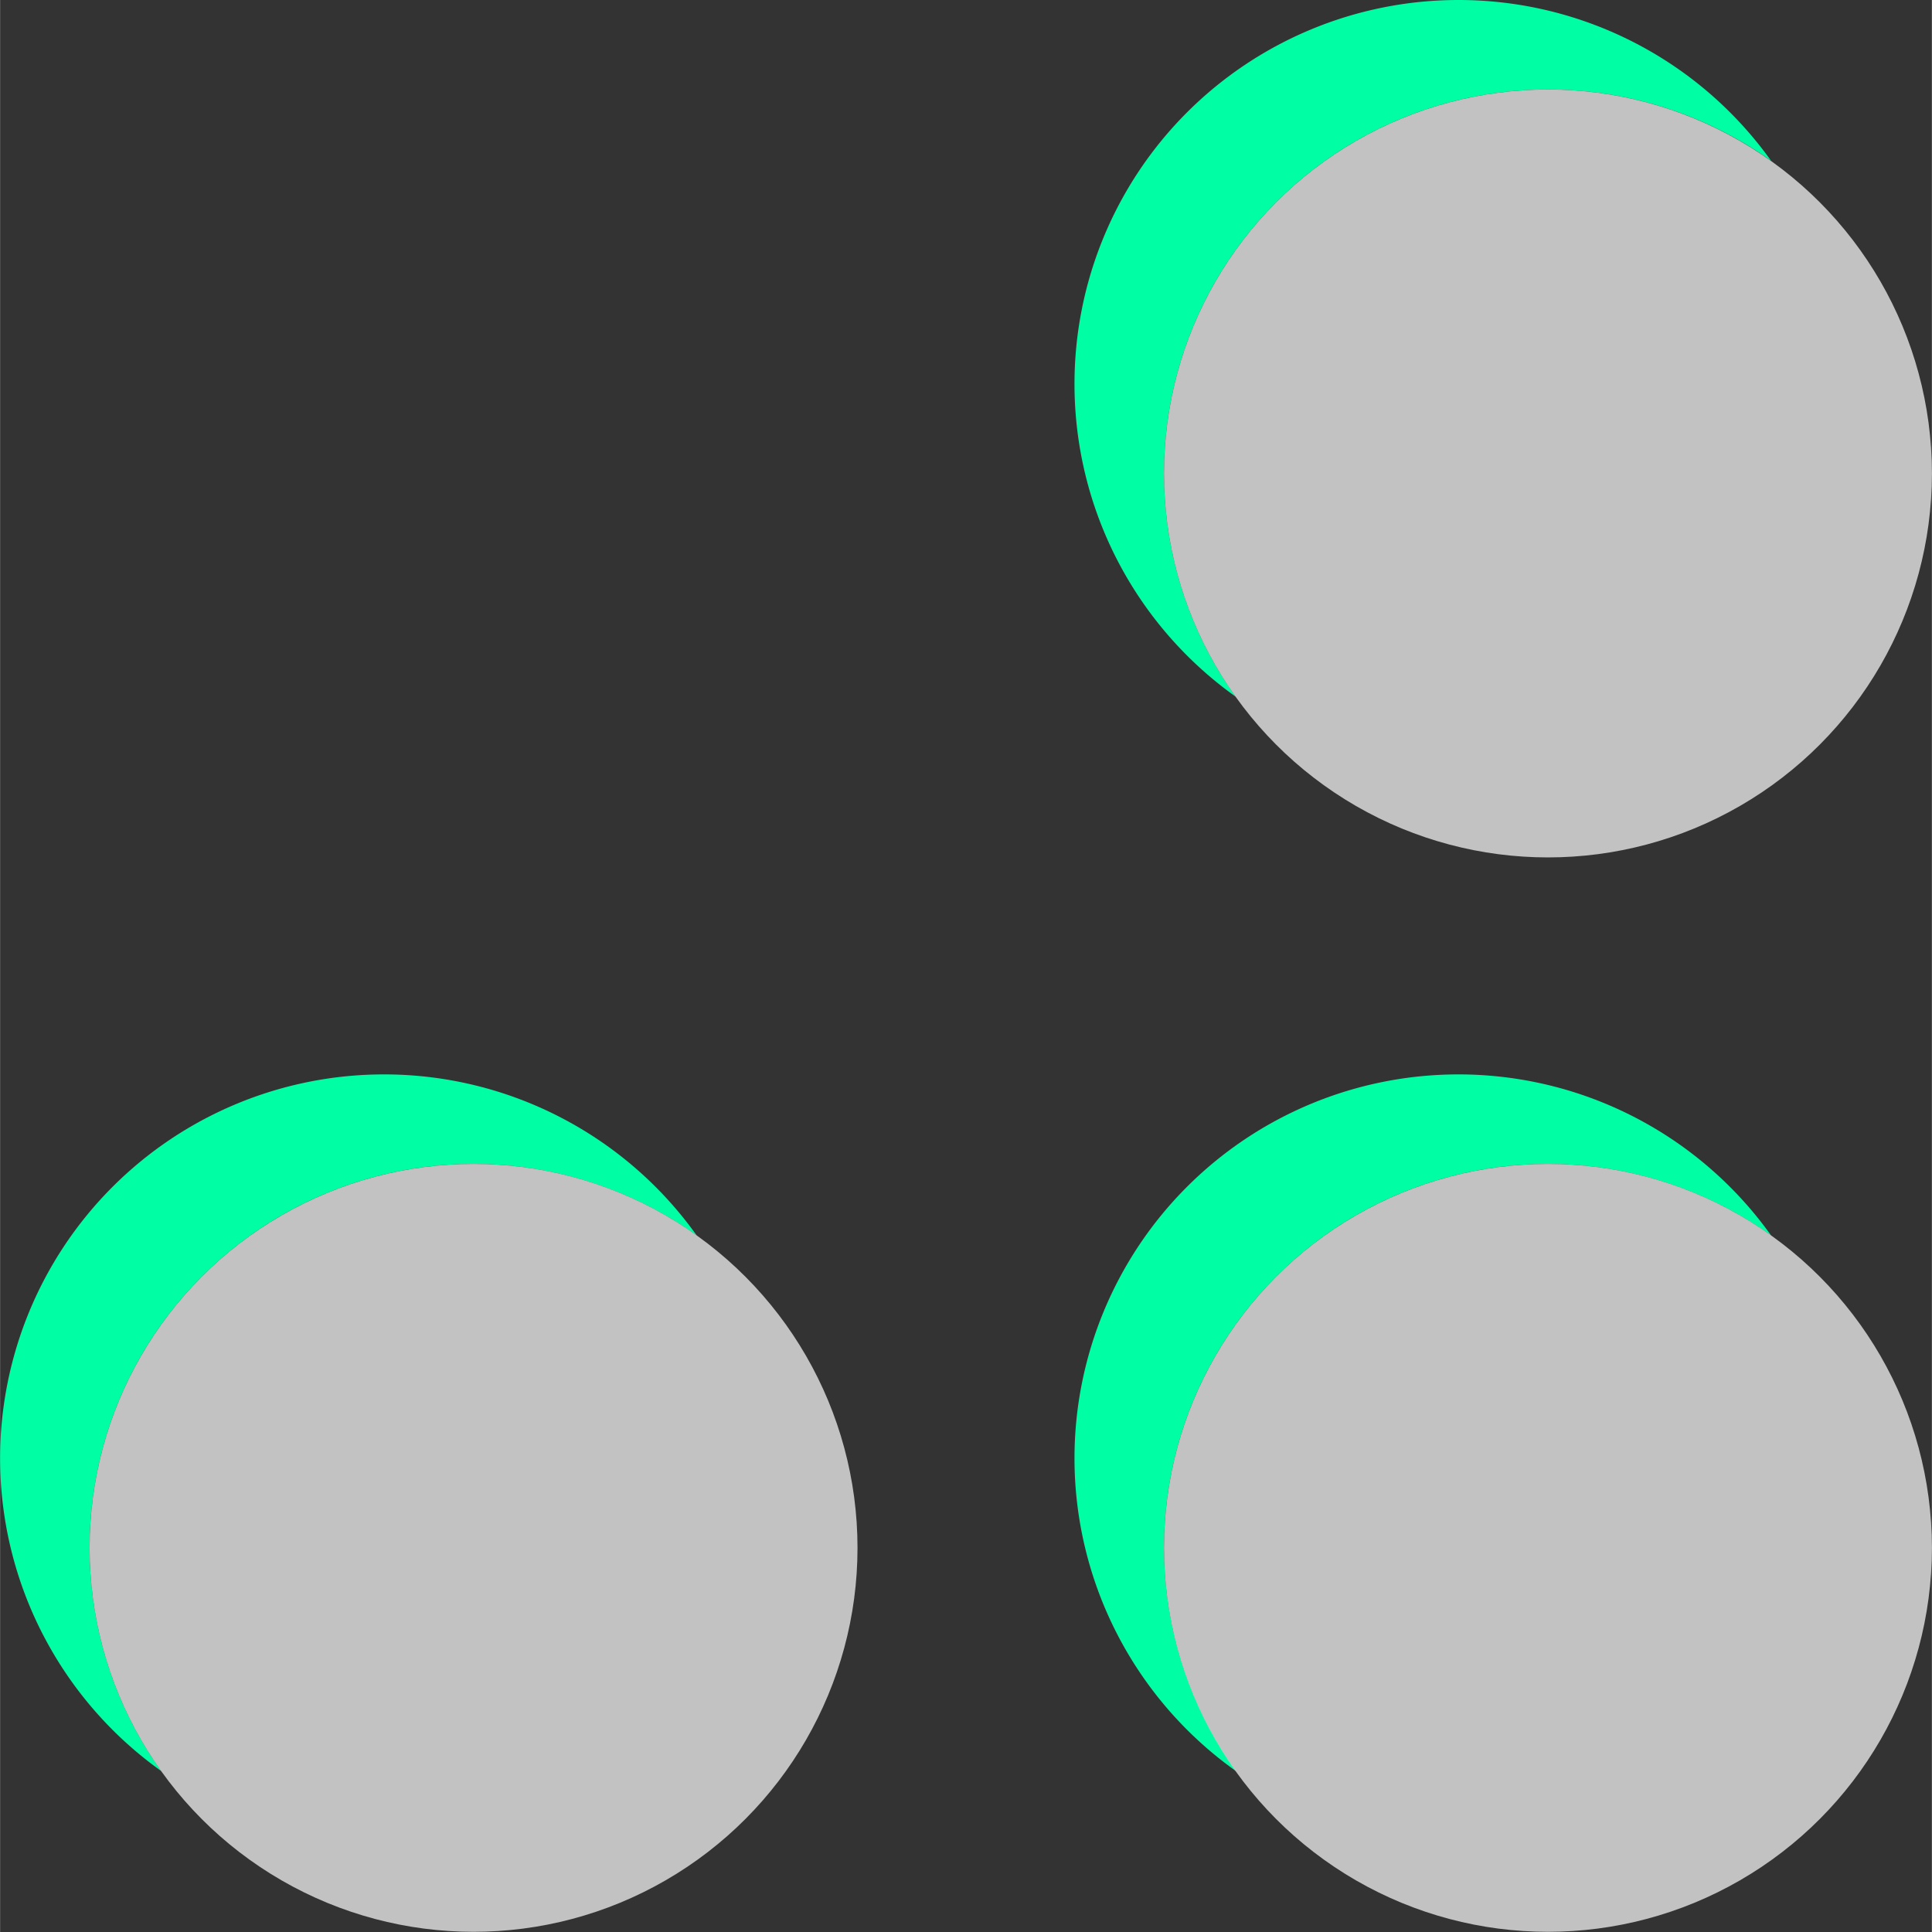 <?xml version="1.0" encoding="UTF-8" standalone="no"?>
<!-- Created with Inkscape (http://www.inkscape.org/) -->

<svg
   width="28.469"
   height="28.47"
   viewBox="0 0 7.532 7.533"
   version="1.1"
   id="svg76449"
   inkscape:version="1.2 (dc2aeda, 2022-05-15)"
   sodipodi:docname="dots_small.svg"
   xmlns:inkscape="http://www.inkscape.org/namespaces/inkscape"
   xmlns:sodipodi="http://sodipodi.sourceforge.net/DTD/sodipodi-0.dtd"
   xmlns="http://www.w3.org/2000/svg"
   xmlns:svg="http://www.w3.org/2000/svg">
  <rect x="0" y="0" width="7.532" height="7.533" fill="#333333" stroke="none"/>
  <sodipodi:namedview
     id="namedview76451"
     pagecolor="#ffffff"
     bordercolor="#000000"
     borderopacity="0.25"
     inkscape:showpageshadow="2"
     inkscape:pageopacity="0.0"
     inkscape:pagecheckerboard="0"
     inkscape:deskcolor="#d1d1d1"
     inkscape:document-units="mm"
     showgrid="false"
     inkscape:zoom="8.8563626"
     inkscape:cx="5.5327455"
     inkscape:cy="26.082943"
     inkscape:window-width="1440"
     inkscape:window-height="900"
     inkscape:window-x="0"
     inkscape:window-y="0"
     inkscape:window-maximized="0"
     inkscape:current-layer="layer1" />
  <defs
     id="defs76446" />
  <g
     inkscape:label="Layer 1"
     inkscape:groupmode="layer"
     id="layer1">
    <path
       id="circle53353"
       style="fill:#00ffa4;fill-opacity:1;stroke:none;stroke-width:0.638;stroke-dasharray:none;stroke-opacity:1"
       d="M 5.686,4.189 A 1.497,1.497 0 0 0 4.189,5.686 1.497,1.497 0 0 0 4.818,6.905 1.497,1.497 0 0 1 4.538,6.035 1.497,1.497 0 0 1 6.035,4.538 1.497,1.497 0 0 1 6.905,4.817 1.497,1.497 0 0 0 5.686,4.189 Z" />
    <path
       id="circle53355"
       style="fill:#00ffa4;fill-opacity:1;stroke:none;stroke-width:0.638;stroke-dasharray:none;stroke-opacity:1"
       d="M 1.497,4.189 A 1.497,1.497 0 0 0 0,5.686 1.497,1.497 0 0 0 0.628,6.905 1.497,1.497 0 0 1 0.349,6.035 1.497,1.497 0 0 1 1.846,4.538 1.497,1.497 0 0 1 2.716,4.817 1.497,1.497 0 0 0 1.497,4.189 Z" />
    <path
       id="circle53357"
       style="fill:#00ffa4;fill-opacity:1;stroke:none;stroke-width:0.638;stroke-dasharray:none;stroke-opacity:1"
       d="M 5.686,0 A 1.497,1.497 0 0 0 4.189,1.497 1.497,1.497 0 0 0 4.817,2.716 1.497,1.497 0 0 1 4.538,1.846 1.497,1.497 0 0 1 6.035,0.349 1.497,1.497 0 0 1 6.905,0.627 1.497,1.497 0 0 0 5.686,0 Z" />
    <circle
       style="fill:#ffffff;fill-opacity:0.7;stroke:none;stroke-width:0.638;stroke-dasharray:none;stroke-opacity:1"
       id="circle53361"
       cx="6.035"
       cy="6.035"
       r="1.497" />
    <circle
       style="fill:#ffffff;fill-opacity:0.7;stroke:none;stroke-width:0.638;stroke-dasharray:none;stroke-opacity:1"
       id="circle53363"
       cx="1.846"
       cy="6.035"
       r="1.497" />
    <circle
       style="fill:#ffffff;fill-opacity:0.7;stroke:none;stroke-width:0.638;stroke-dasharray:none;stroke-opacity:1"
       id="circle53365"
       cx="6.035"
       cy="1.846"
       r="1.497" />
  </g>
</svg>
